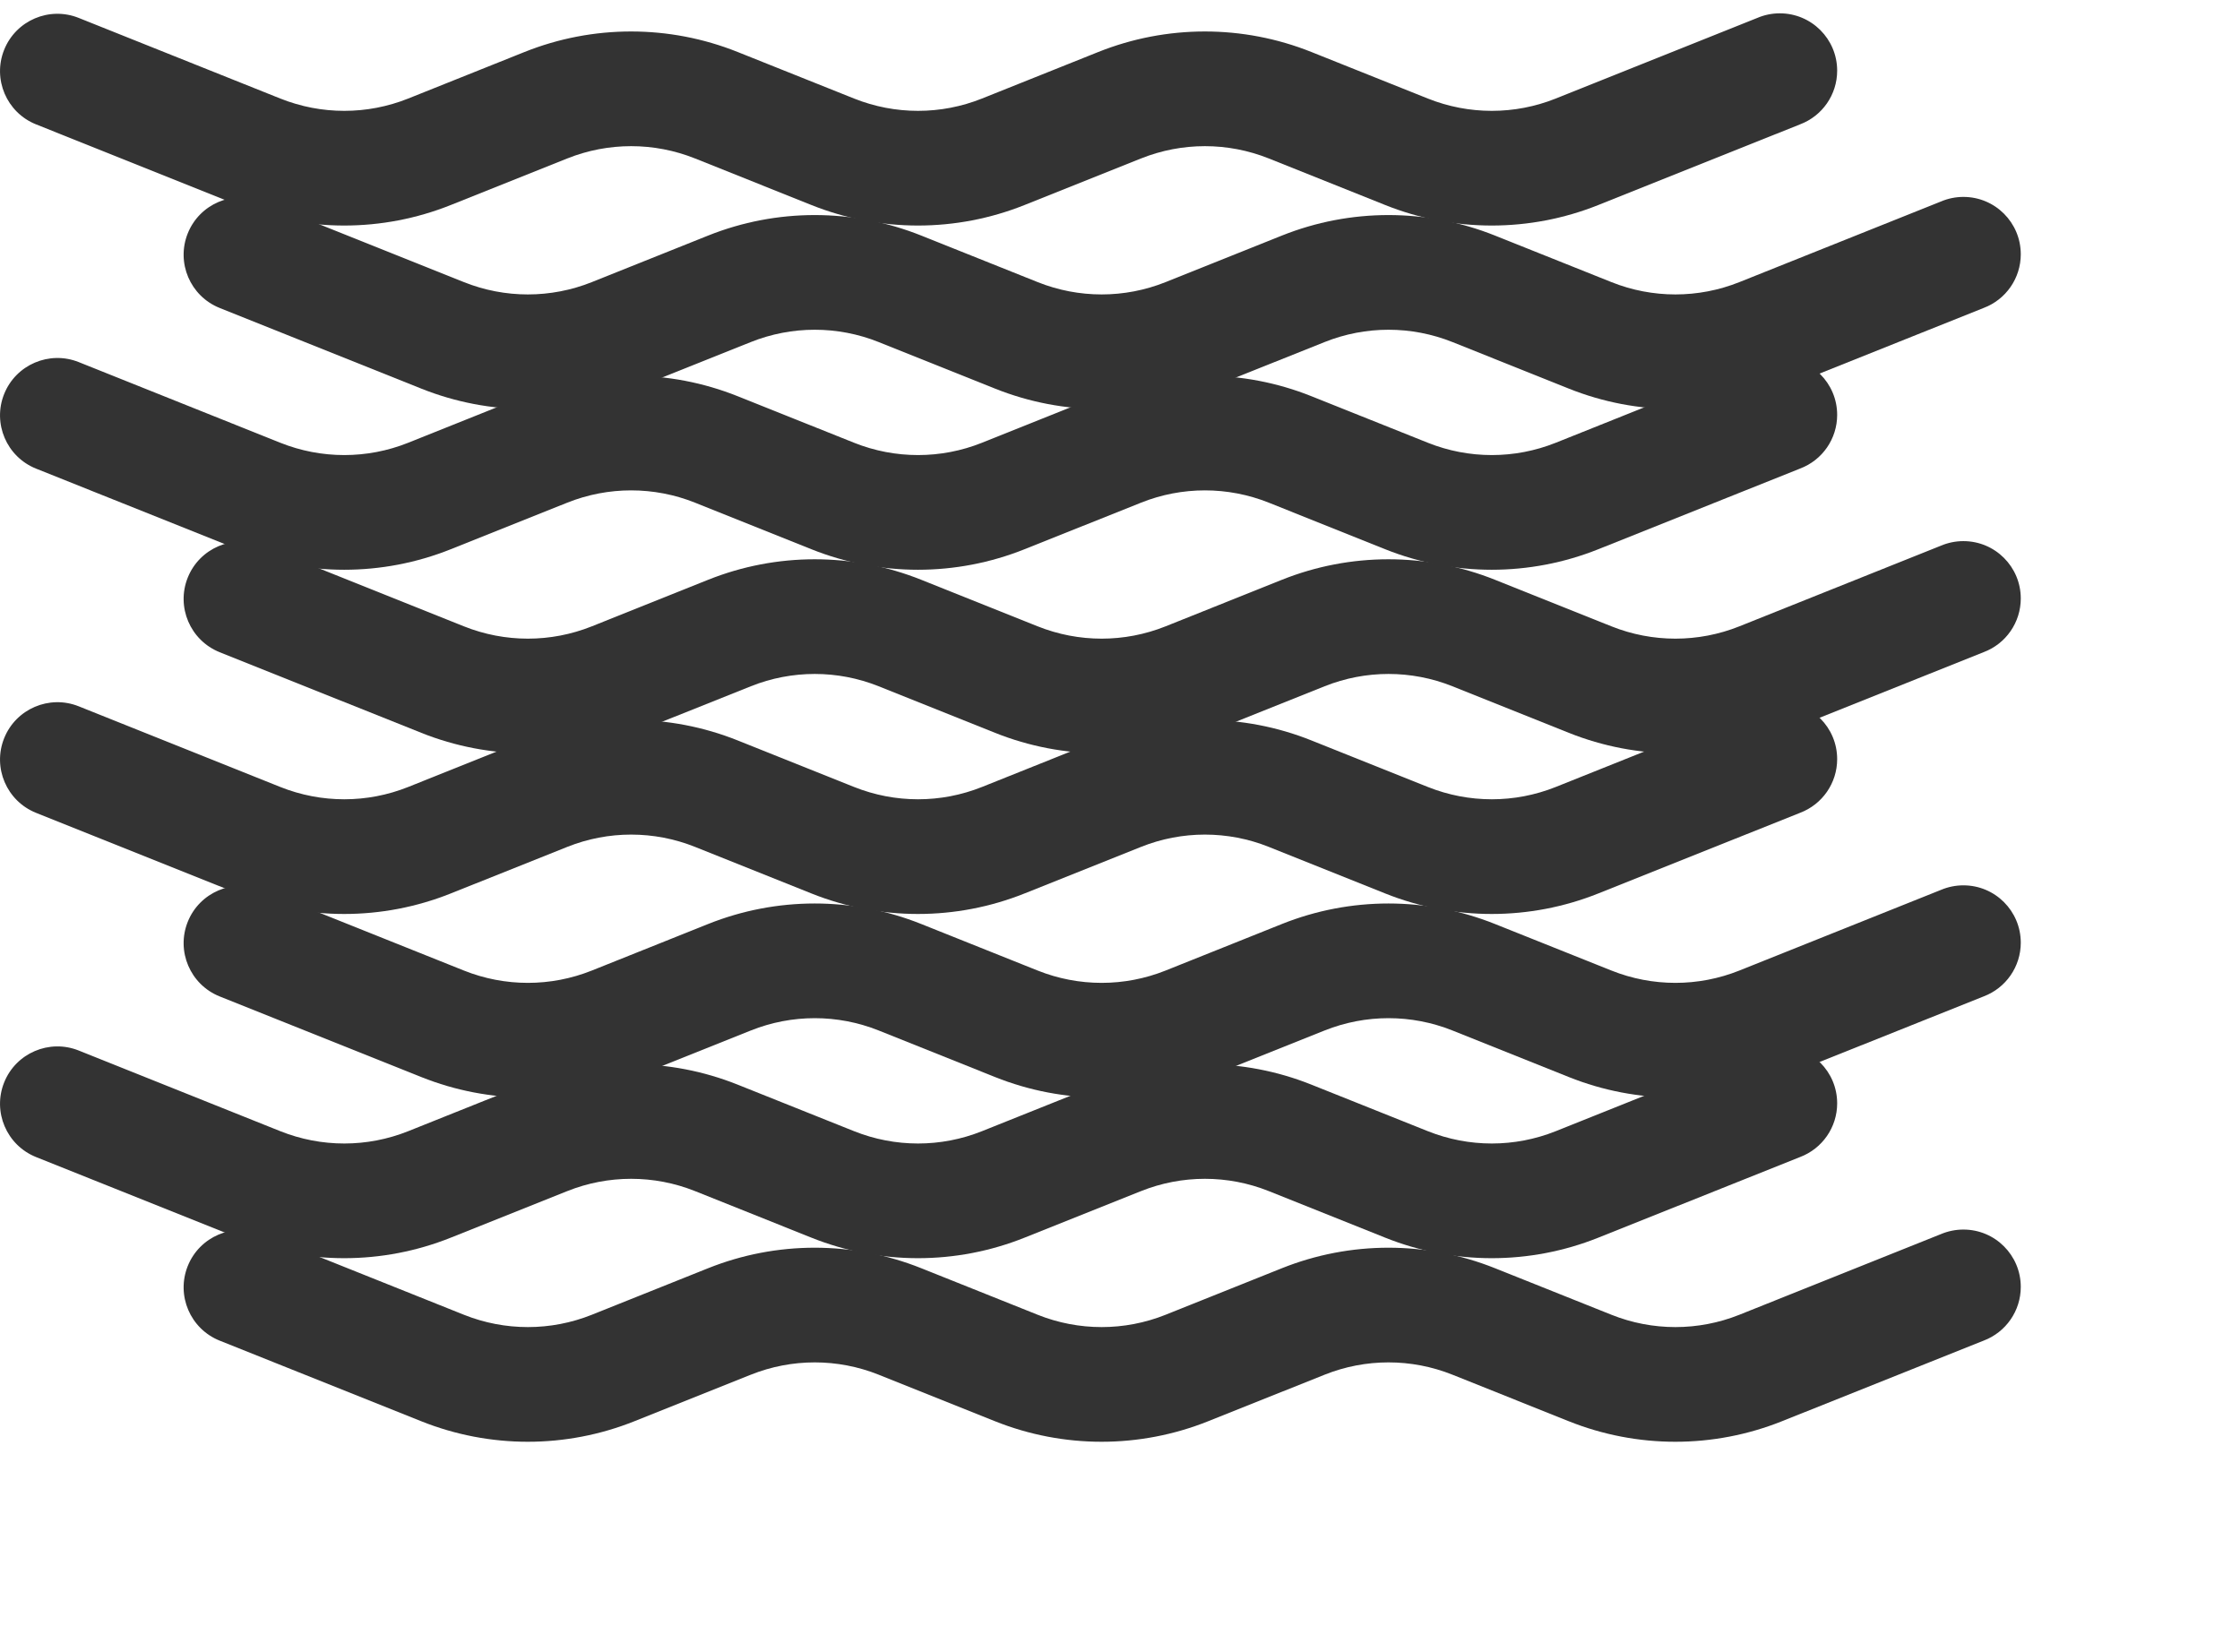 ﻿<?xml version="1.0" encoding="utf-8"?>
<svg version="1.1" xmlns:xlink="http://www.w3.org/1999/xlink" width="61px" height="45px" xmlns="http://www.w3.org/2000/svg">
  <defs>
    <filter x="285px" y="961px" width="61px" height="45px" filterUnits="userSpaceOnUse" id="filter11">
      <feOffset dx="5" dy="5" in="SourceAlpha" result="shadowOffsetInner" />
      <feGaussianBlur stdDeviation="2.5" in="shadowOffsetInner" result="shadowGaussian" />
      <feComposite in2="shadowGaussian" operator="atop" in="SourceAlpha" result="shadowComposite" />
      <feColorMatrix type="matrix" values="0 0 0 0 0.667  0 0 0 0 0.667  0 0 0 0 0.667  0 0 0 0.369 0  " in="shadowComposite" />
    </filter>
    <g id="widget12">
      <path d="M 0.981 3.387  C 0.181 3.066  -0.208 2.157  0.113 1.356  C 0.434 0.556  1.343 0.167  2.144 0.488  L 7.634 2.684  C 8.752 3.131  9.998 3.131  11.116 2.684  L 14.284 1.416  C 16.147 0.671  18.225 0.671  20.088 1.416  L 23.259 2.684  C 24.377 3.131  25.623 3.131  26.741 2.684  L 29.909 1.416  C 31.772 0.671  33.85 0.671  35.712 1.416  L 38.884 2.684  C 40.002 3.131  41.248 3.131  42.366 2.684  L 47.856 0.488  C 48.05 0.405  48.258 0.363  48.468 0.363  C 49.331 0.363  50.03 1.062  50.03 1.925  C 50.03 2.576  49.627 3.158  49.019 3.387  L 43.525 5.584  C 41.662 6.329  39.585 6.329  37.722 5.584  L 34.553 4.316  C 33.436 3.869  32.189 3.869  31.072 4.316  L 27.9 5.584  C 26.037 6.329  23.96 6.329  22.097 5.584  L 18.928 4.316  C 17.811 3.869  16.564 3.869  15.447 4.316  L 12.275 5.584  C 10.412 6.329  8.335 6.329  6.472 5.584  L 0.981 3.387  Z M 0.981 12.763  C 0.181 12.441  -0.208 11.532  0.113 10.731  C 0.434 9.931  1.343 9.542  2.144 9.862  L 7.634 12.059  C 8.752 12.506  9.998 12.506  11.116 12.059  L 14.284 10.791  C 16.147 10.046  18.225 10.046  20.088 10.791  L 23.259 12.059  C 24.377 12.506  25.623 12.506  26.741 12.059  L 29.909 10.791  C 31.772 10.046  33.85 10.046  35.712 10.791  L 38.884 12.059  C 40.002 12.506  41.248 12.506  42.366 12.059  L 47.856 9.862  C 48.05 9.78  48.258 9.738  48.468 9.738  C 49.331 9.738  50.03 10.437  50.03 11.3  C 50.03 11.951  49.627 12.533  49.019 12.762  L 43.525 14.959  C 41.662 15.704  39.585 15.704  37.722 14.959  L 34.553 13.691  C 33.436 13.244  32.189 13.244  31.072 13.691  L 27.9 14.959  C 26.037 15.704  23.96 15.704  22.097 14.959  L 18.928 13.691  C 17.811 13.244  16.564 13.244  15.447 13.691  L 12.275 14.959  C 10.412 15.704  8.335 15.704  6.472 14.959  L 0.981 12.763  Z M 0.981 22.138  C 0.181 21.816  -0.208 20.907  0.113 20.106  C 0.434 19.306  1.343 18.917  2.144 19.237  L 7.634 21.434  C 8.752 21.881  9.998 21.881  11.116 21.434  L 14.284 20.166  C 16.147 19.421  18.225 19.421  20.088 20.166  L 23.259 21.434  C 24.377 21.881  25.623 21.881  26.741 21.434  L 29.909 20.166  C 31.772 19.421  33.85 19.421  35.712 20.166  L 38.884 21.434  C 40.002 21.881  41.248 21.881  42.366 21.434  L 47.856 19.237  C 48.05 19.155  48.258 19.113  48.468 19.113  C 49.331 19.113  50.03 19.812  50.03 20.675  C 50.03 21.326  49.627 21.908  49.019 22.138  L 43.525 24.334  C 41.662 25.079  39.585 25.079  37.722 24.334  L 34.553 23.066  C 33.436 22.619  32.189 22.619  31.072 23.066  L 27.9 24.334  C 26.037 25.079  23.96 25.079  22.097 24.334  L 18.928 23.066  C 17.811 22.619  16.564 22.619  15.447 23.066  L 12.275 24.334  C 10.412 25.079  8.335 25.079  6.472 24.334  L 0.981 22.138  Z M 0.981 31.513  C 0.181 31.191  -0.208 30.282  0.113 29.481  C 0.434 28.681  1.343 28.292  2.144 28.612  L 7.634 30.809  C 8.752 31.256  9.998 31.256  11.116 30.809  L 14.284 29.541  C 16.147 28.796  18.225 28.796  20.088 29.541  L 23.259 30.809  C 24.377 31.256  25.623 31.256  26.741 30.809  L 29.909 29.541  C 31.772 28.796  33.85 28.796  35.712 29.541  L 38.884 30.809  C 40.002 31.256  41.248 31.256  42.366 30.809  L 47.856 28.612  C 48.05 28.53  48.258 28.488  48.468 28.488  C 49.331 28.488  50.03 29.187  50.03 30.05  C 50.03 30.701  49.627 31.283  49.019 31.513  L 43.525 33.709  C 41.662 34.454  39.585 34.454  37.722 33.709  L 34.553 32.441  C 33.436 31.994  32.189 31.994  31.072 32.441  L 27.9 33.709  C 26.037 34.454  23.96 34.454  22.097 33.709  L 18.928 32.441  C 17.811 31.994  16.564 31.994  15.447 32.441  L 12.275 33.709  C 10.412 34.454  8.335 34.454  6.472 33.709  L 0.981 31.513  Z " fill-rule="nonzero" fill="#333333" stroke="none" transform="matrix(1 0 0 1 285 961 )" />
    </g>
  </defs>
  <g transform="matrix(1 0 0 1 -285 -961 )">
    <use xlink:href="#widget12" filter="url(#filter11)" />
    <use xlink:href="#widget12" />
  </g>
</svg>
